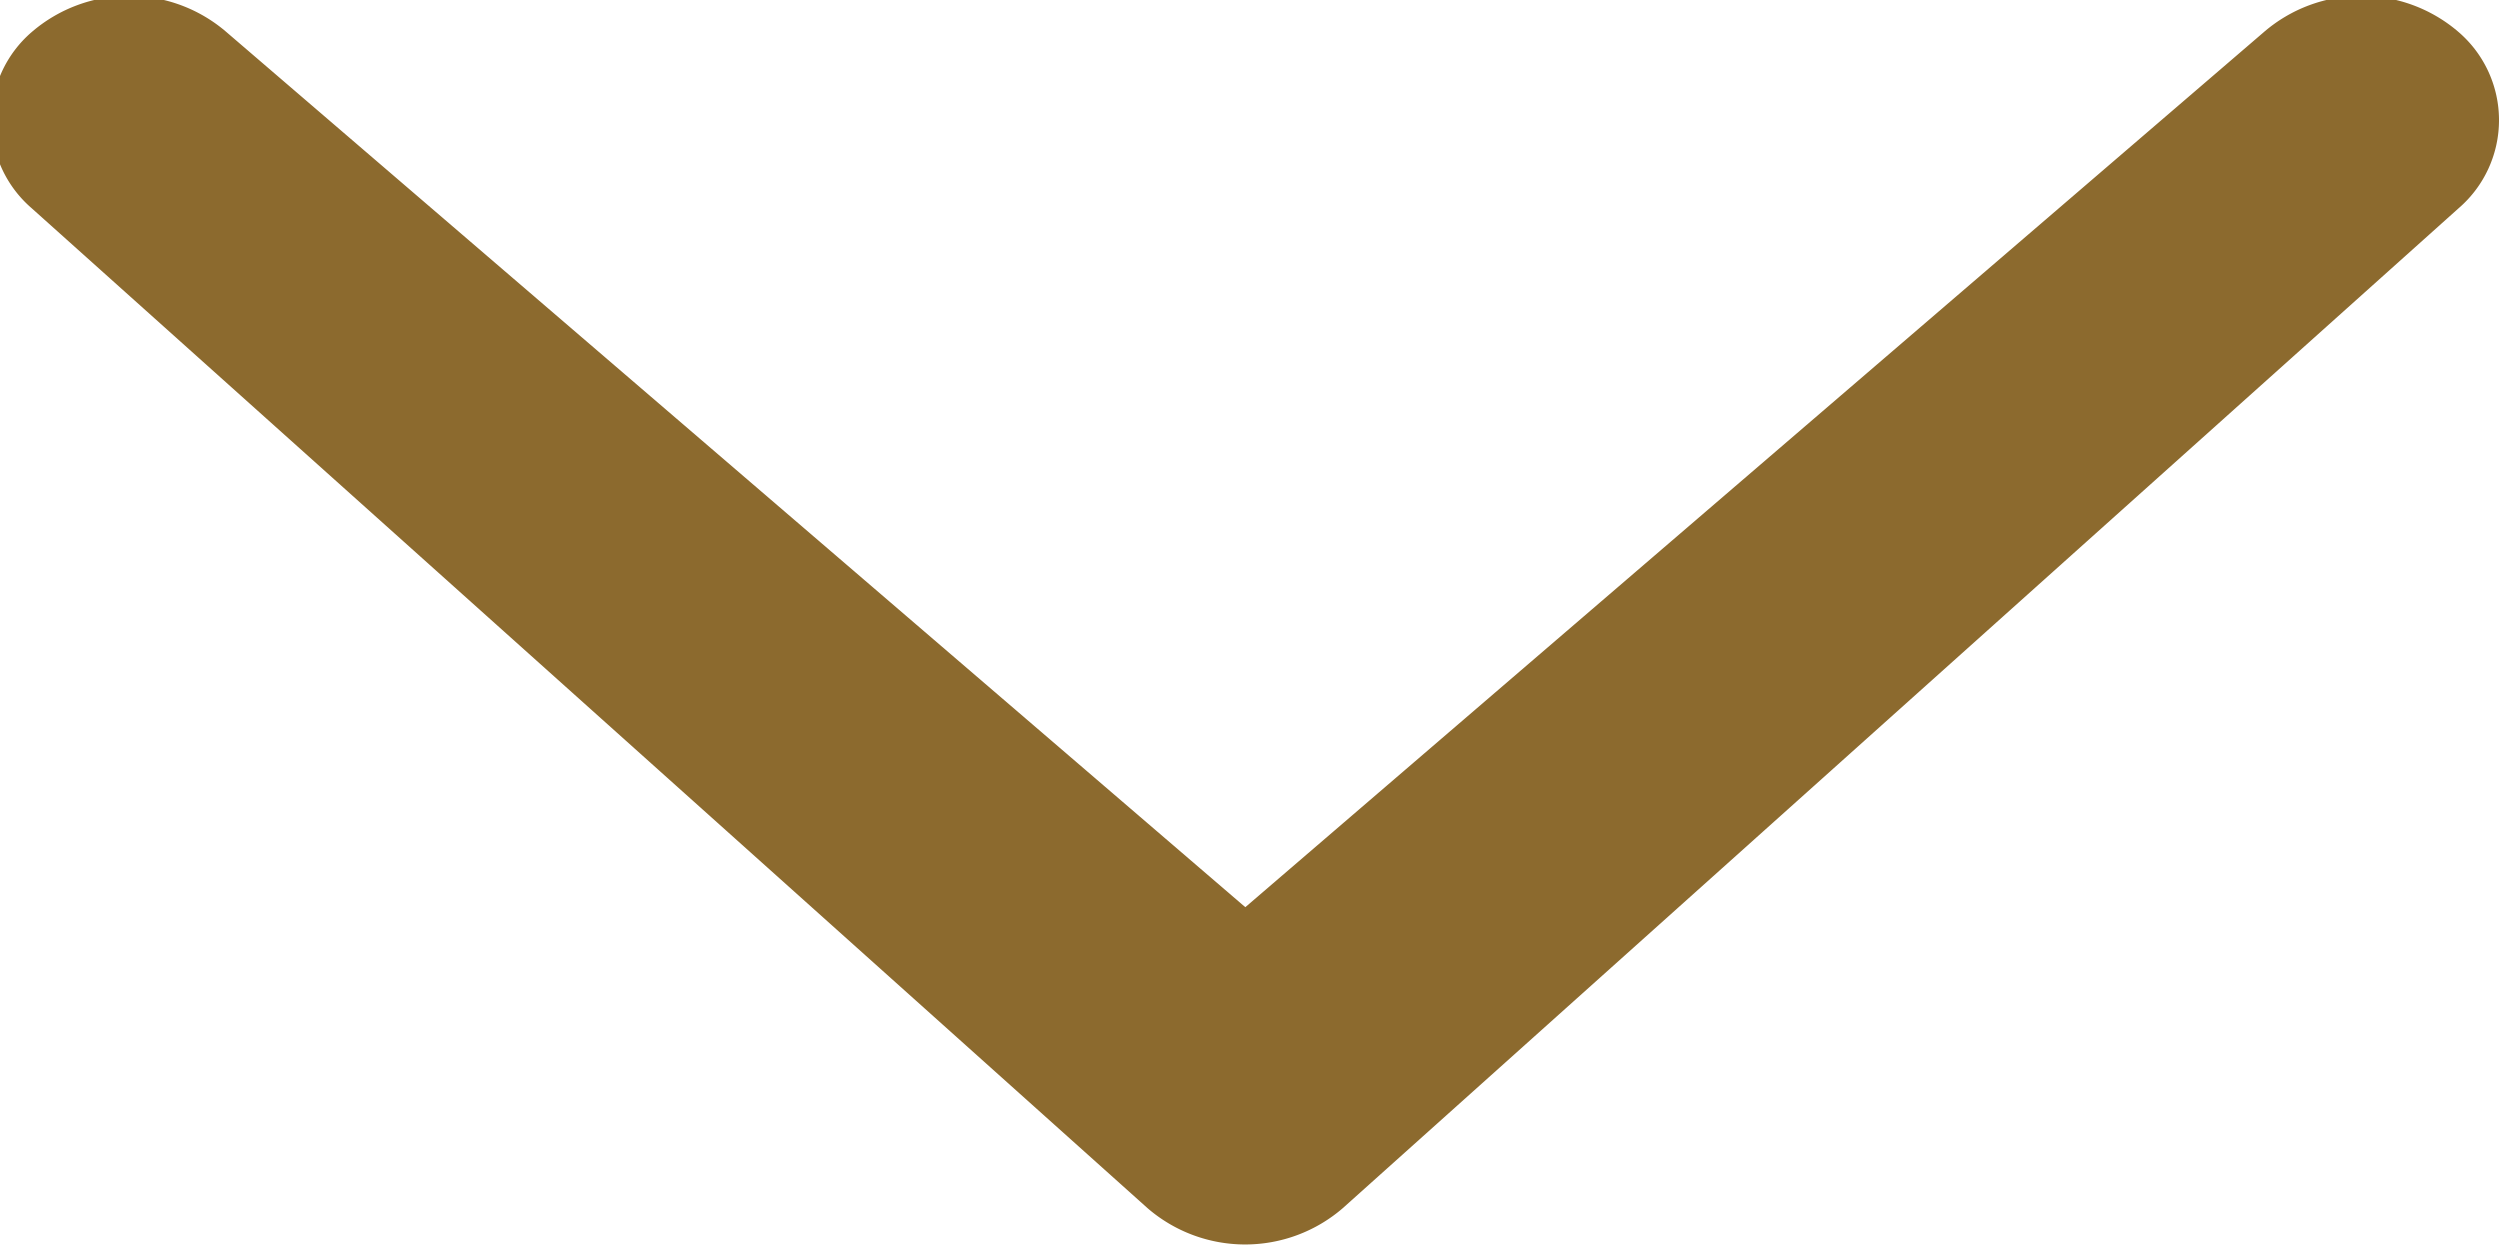 <svg xmlns="http://www.w3.org/2000/svg" width="8" height="4" viewBox="0 0 8 4">
<defs>
    <style>
      .cls-1 {
        fill: #8c6a2e;
        fill-rule: evenodd;
      }
    </style>
  </defs>
  <path id="Rectangle_23_copy_7_копия_3" data-name="Rectangle 23 copy 7 копия 3" class="cls-1" d="M132.275,154.134a0.477,0.477,0,0,1,.624,0,0.372,0.372,0,0,1,0,.563l-3.571,3.2a0.478,0.478,0,0,1-.625,0l-3.571-3.2a0.372,0.372,0,0,1,0-.563,0.477,0.477,0,0,1,.624,0l3.26,2.8Z" transform="translate(-125.031 -154.031)"/>
</svg>
